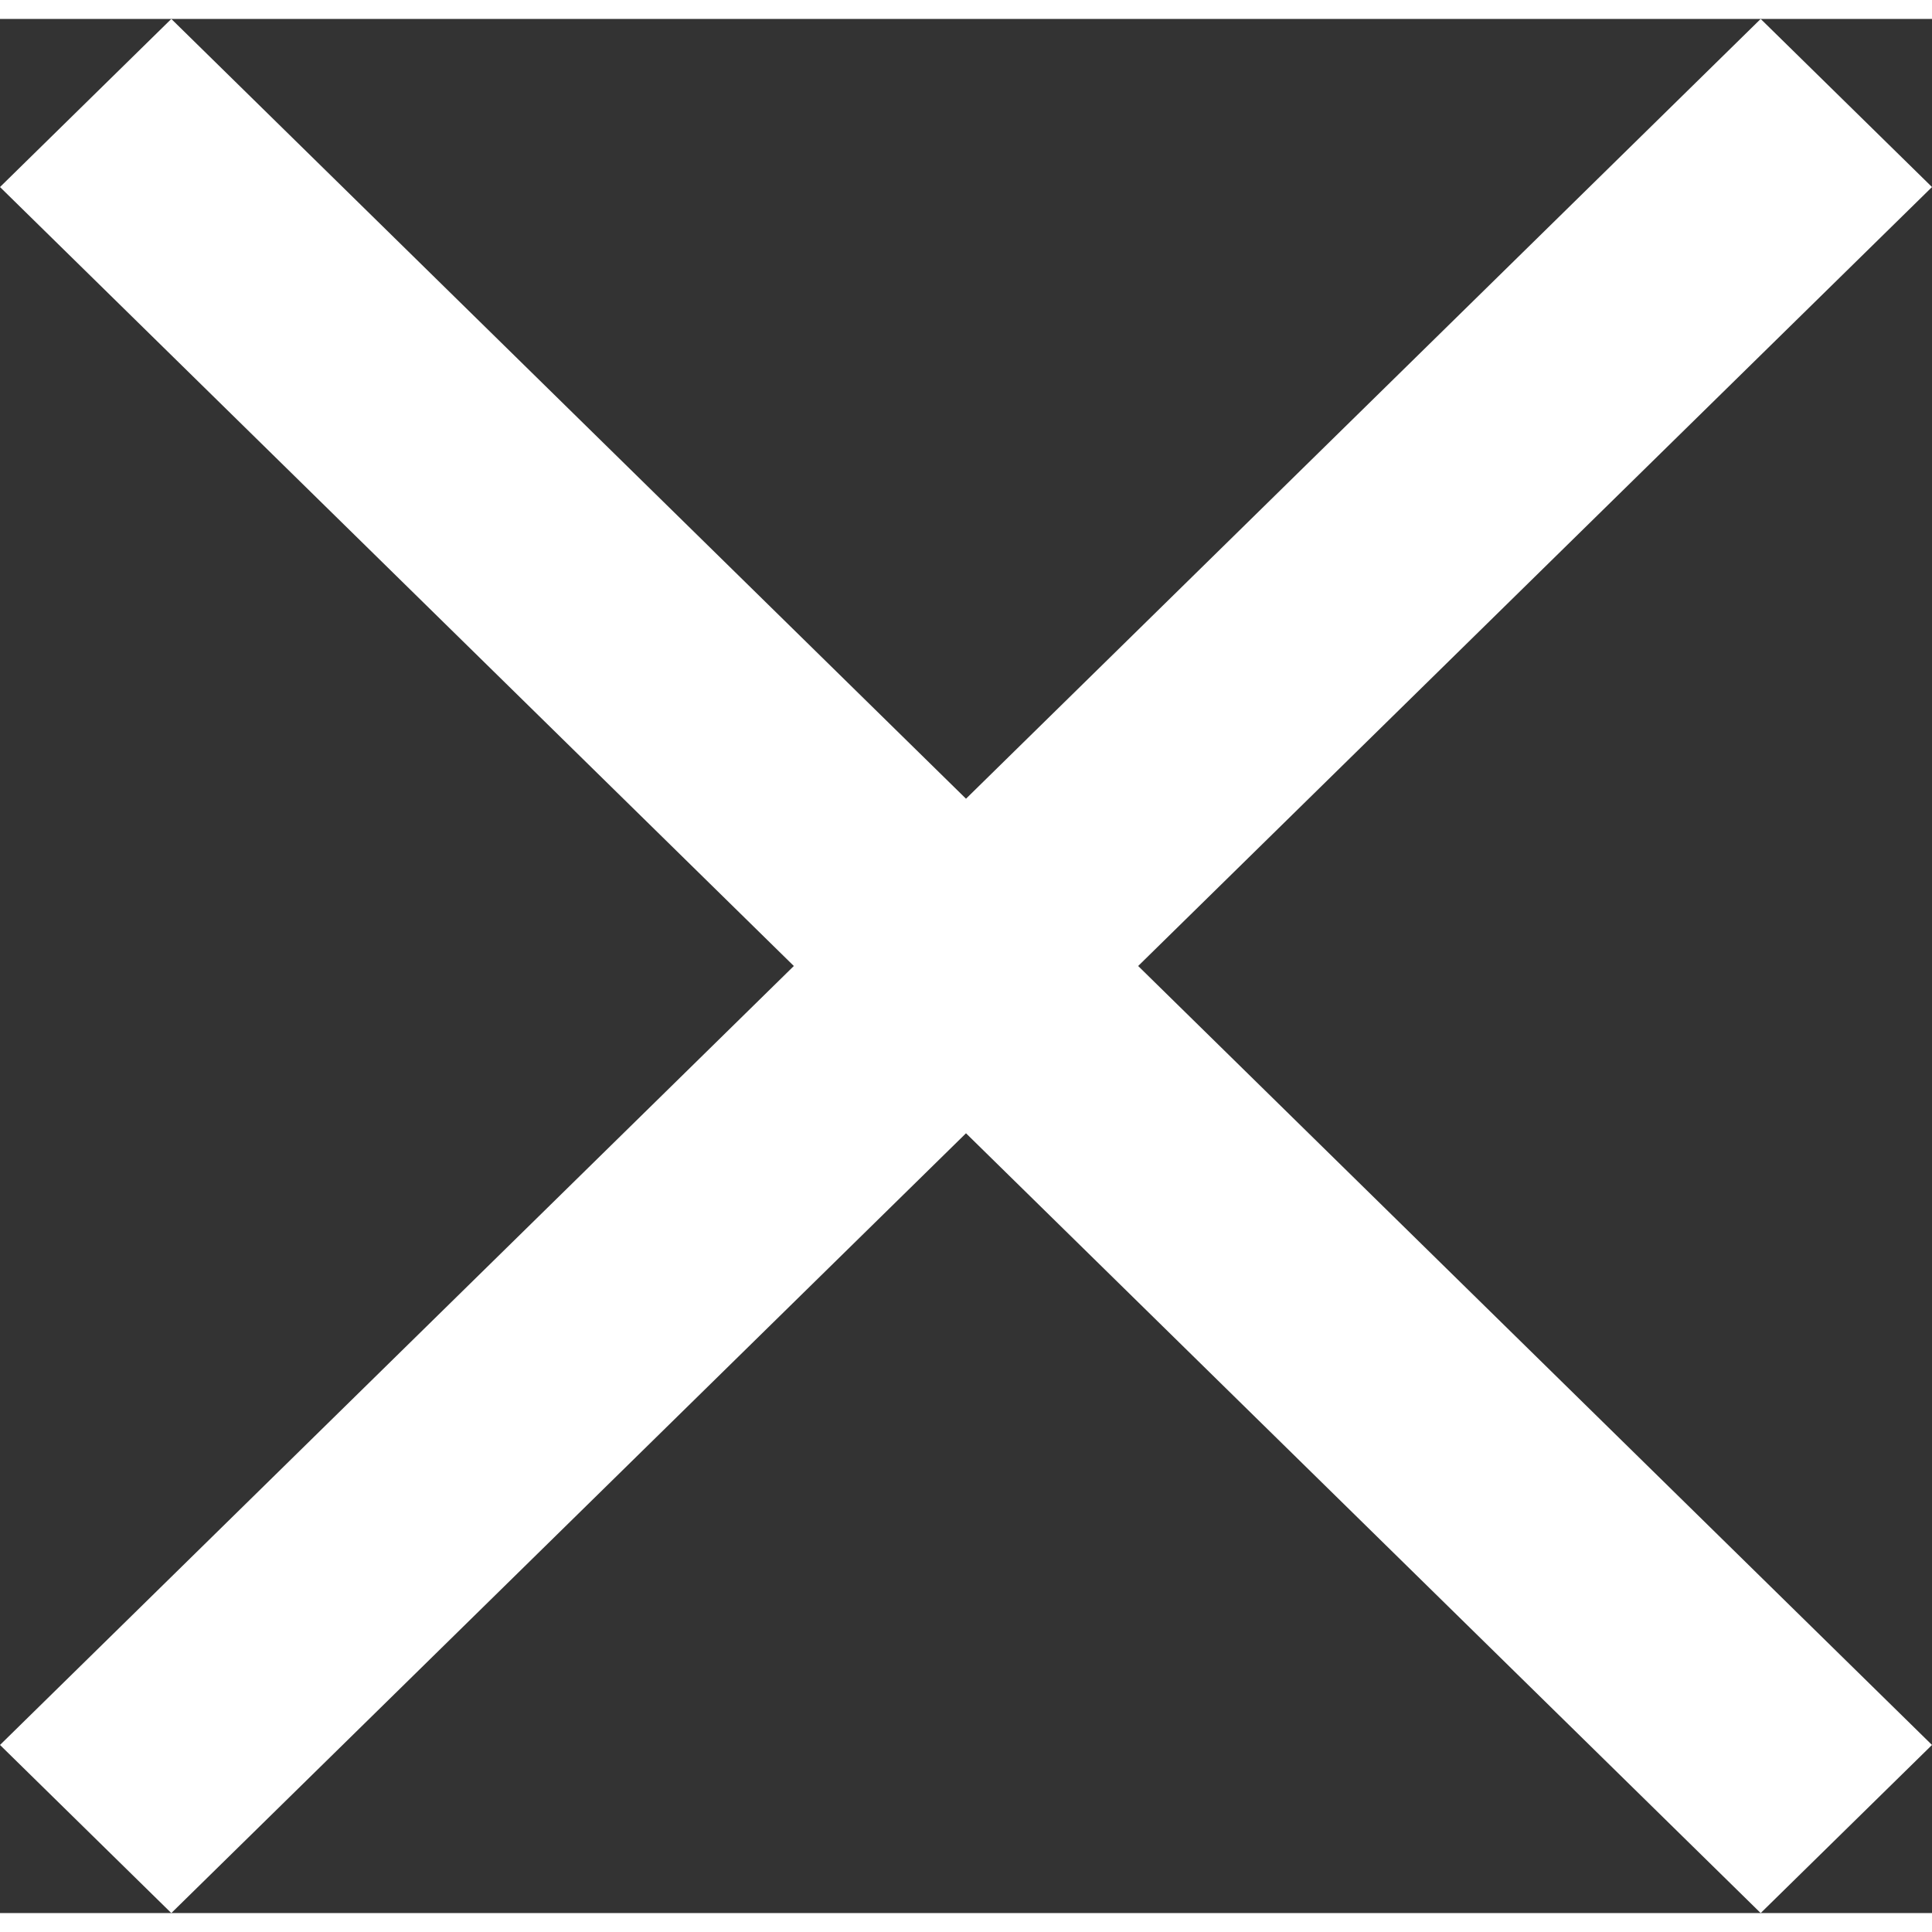 <svg width="20" height="20" viewBox="0 0 153 150" fill="none" xmlns="http://www.w3.org/2000/svg">
<rect x="0" y="0" width="153" height="150" fill="#333333" stroke="none"/>
<path fill-rule="evenodd" clip-rule="evenodd" d="M76.5 88.247L139.433 150L153 136.688L90.134 75L153 13.312L139.433 0L76.5 61.753L13.567 3.05176e-05L0 13.312L62.866 75L0 136.688L13.567 150L76.5 88.247Z" fill="white"/>
</svg>

